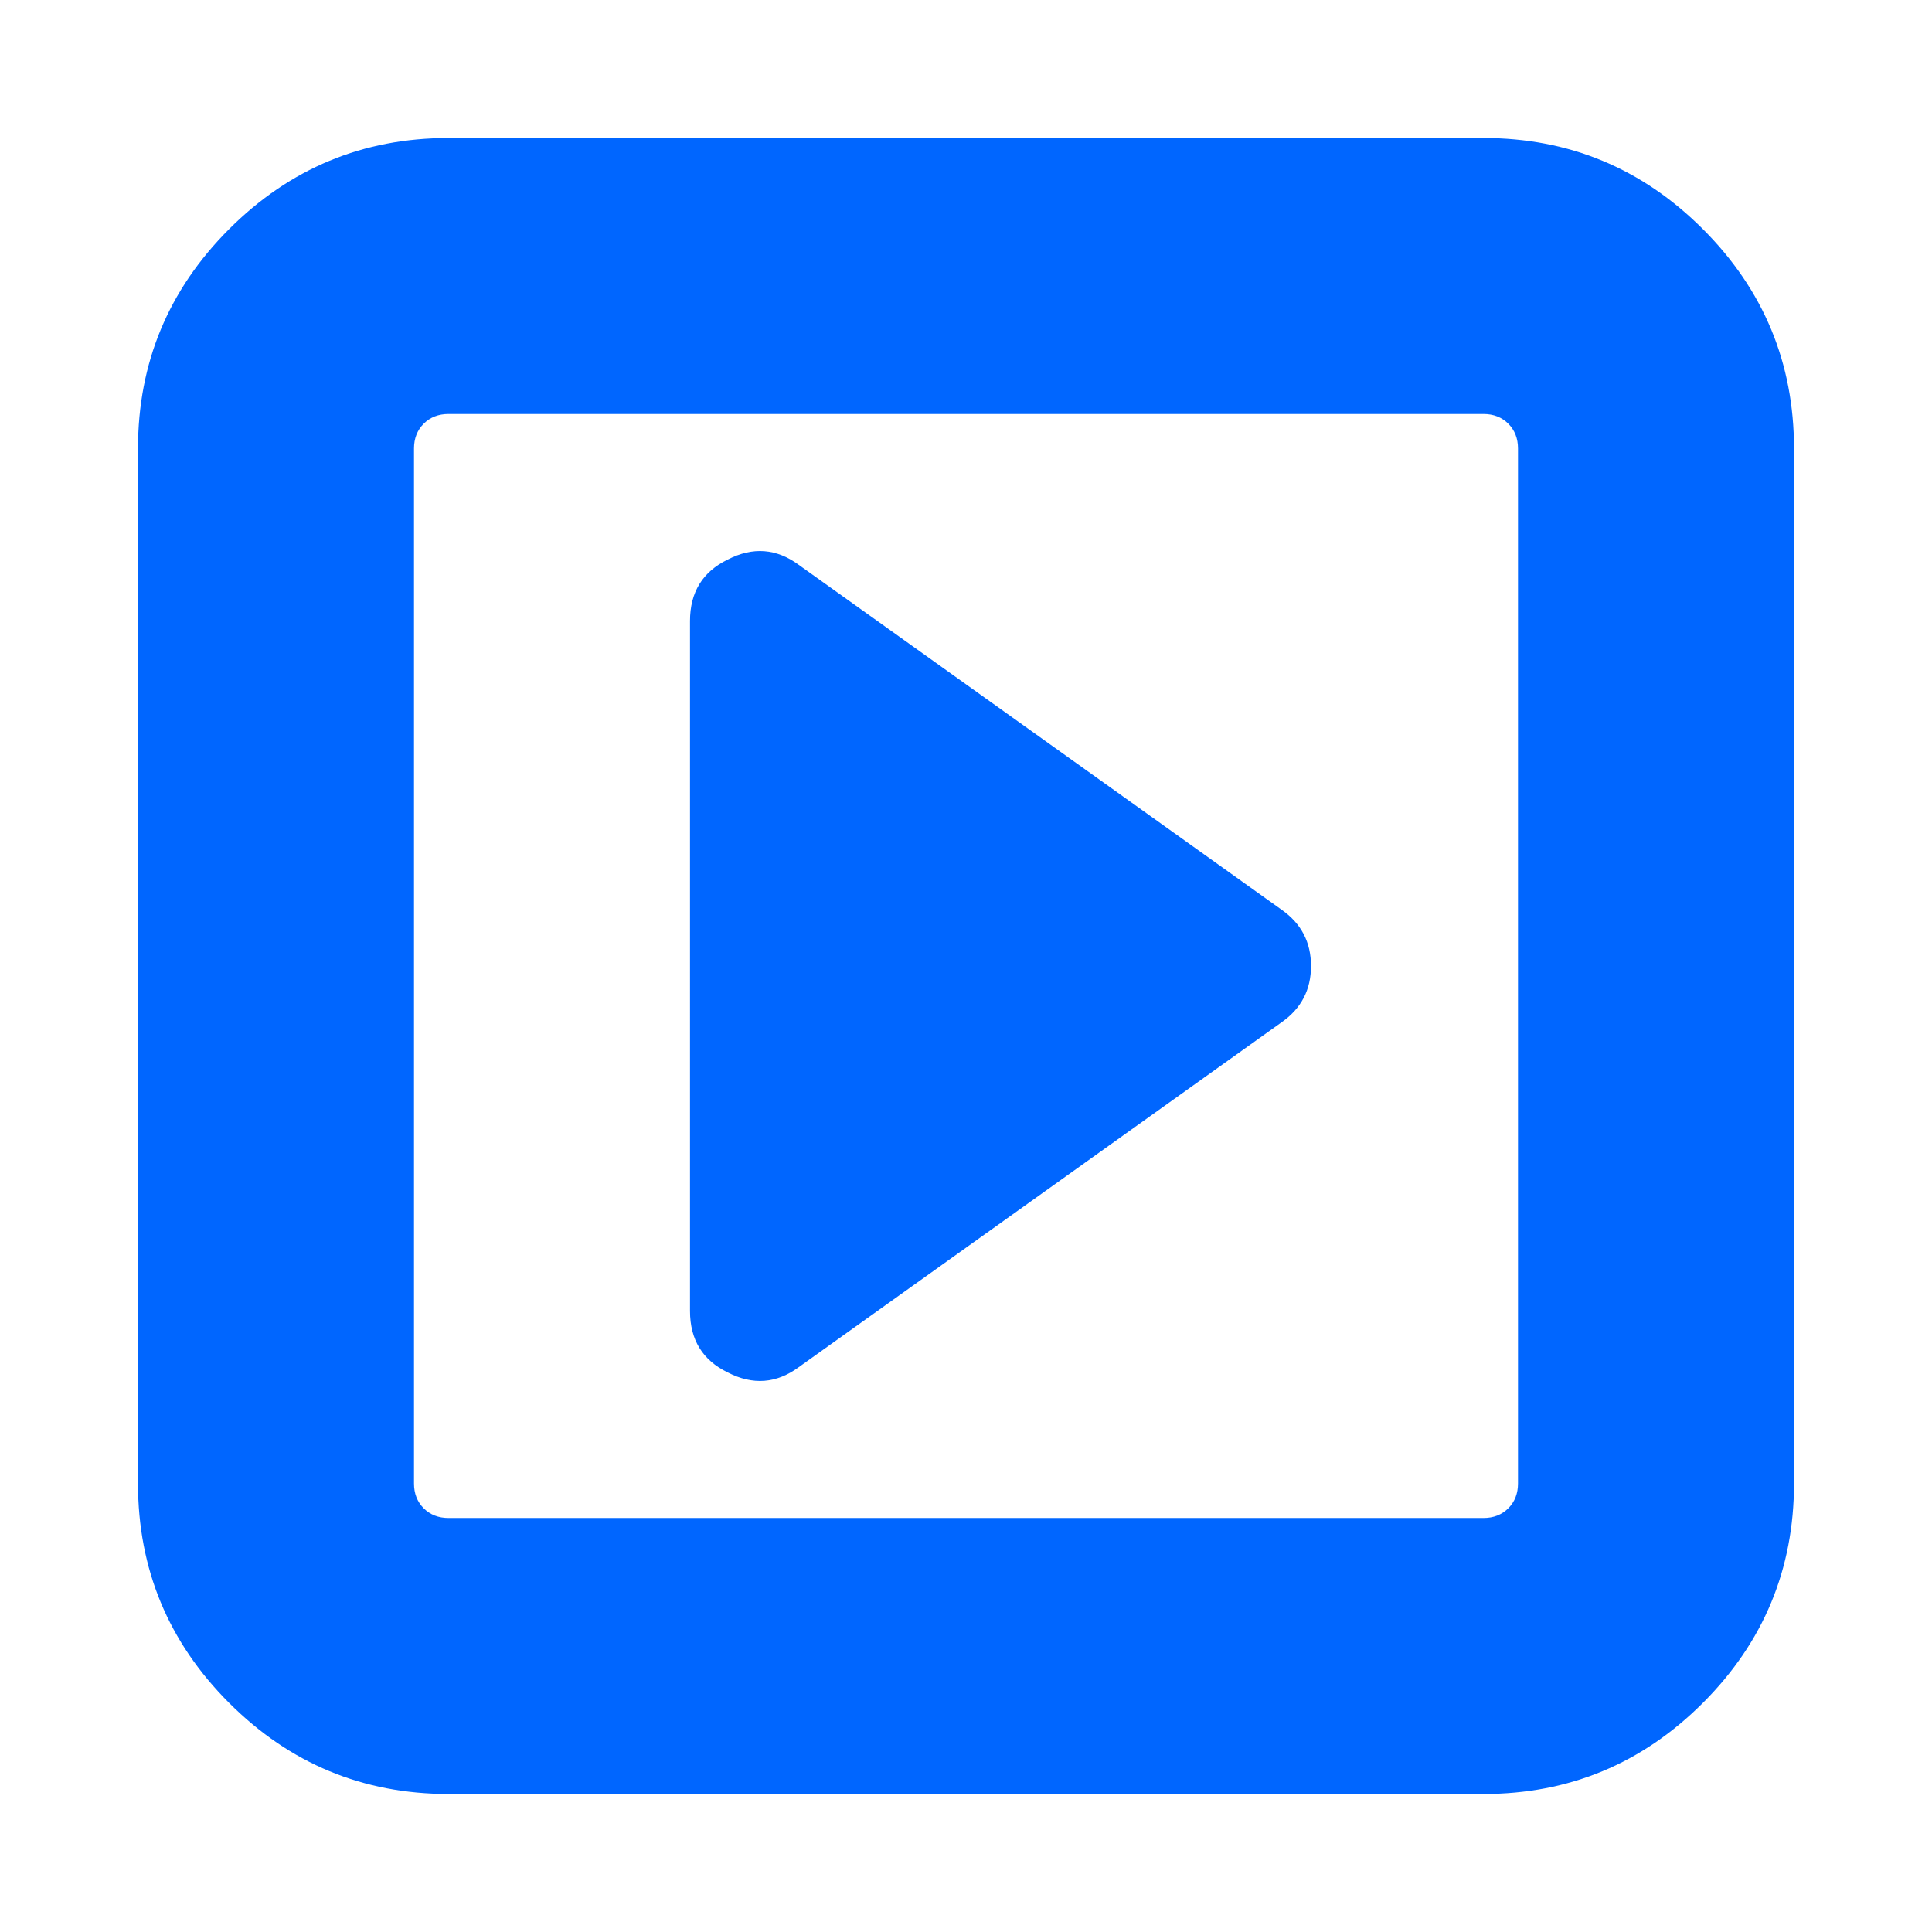 <?xml version="1.0" encoding="utf-8"?>
<!-- Generator: Adobe Illustrator 21.1.0, SVG Export Plug-In . SVG Version: 6.00 Build 0)  -->
<svg version="1.1" id="Layer_1" xmlns="http://www.w3.org/2000/svg" xmlns:xlink="http://www.w3.org/1999/xlink" x="0px" y="0px"
	 viewBox="0 0 1792 1792" style="enable-background:new 0 0 1792 1792;" xml:space="preserve">
<style type="text/css">
	.st0{fill:#0066FF;}
</style>
<path class="st0" d="M1216,896c0,22-9,39.3-27,52l-448,320c-20.7,15.3-42.7,17-66,5c-23.3-11.3-35-30.3-35-57V576
	c0-26.7,11.7-45.7,35-57c23.3-12,45.3-10.3,66,5l448,320C1207,856.7,1216,874,1216,896z M1408,1376V416c0-9.3-3-17-9-23
	s-13.7-9-23-9H416c-9.3,0-17,3-23,9s-9,13.7-9,23v960c0,9.3,3,17,9,23s13.7,9,23,9h960c9.3,0,17-3,23-9S1408,1385.3,1408,1376z
	 M1664,416v960c0,79.3-28.2,147.2-84.5,203.5S1455.3,1664,1376,1664H416c-79.3,0-147.2-28.2-203.5-84.5S128,1455.3,128,1376V416
	c0-79.3,28.2-147.2,84.5-203.5S336.7,128,416,128h960c79.3,0,147.2,28.2,203.5,84.5S1664,336.7,1664,416z"/>
</svg>
